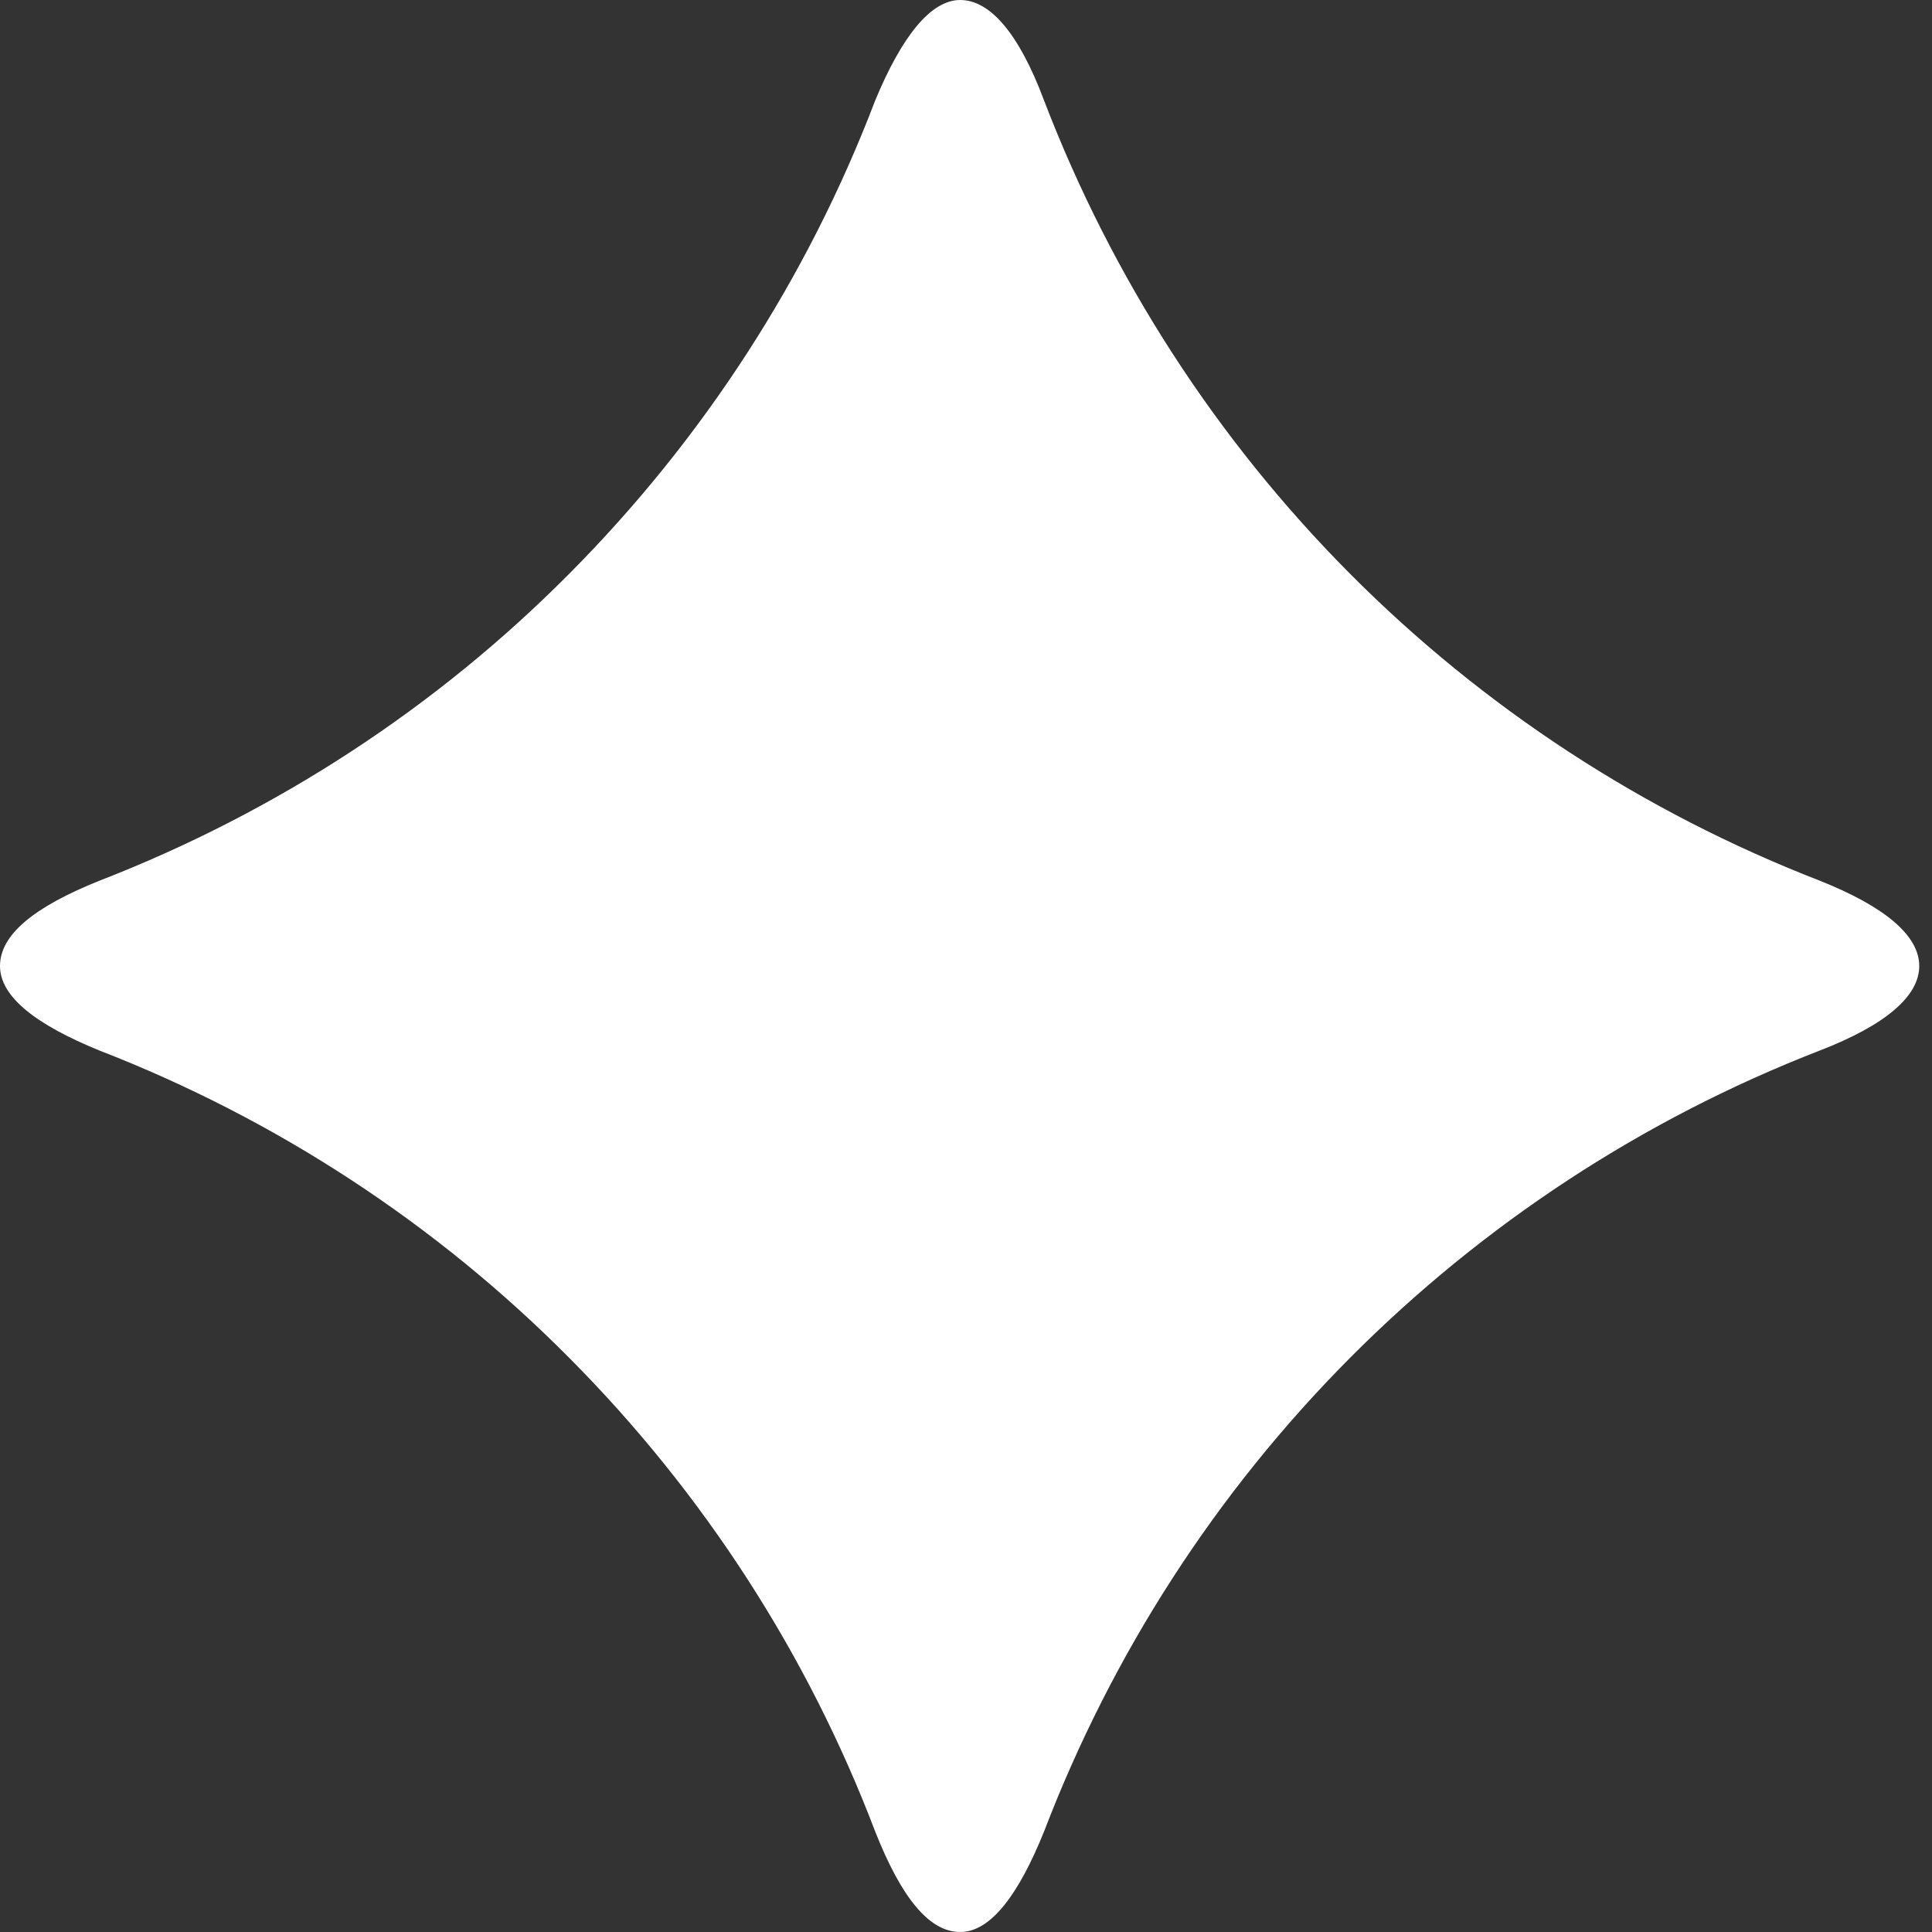 <svg width="5" height="5" viewBox="0 0 5 5" fill="none" xmlns="http://www.w3.org/2000/svg">
<rect x="0" y="0" width="5" height="5" fill="#333333" stroke="none"/>
<path d="M4.709 2.279C4.253 2.102 3.839 1.832 3.493 1.484C3.147 1.136 2.878 0.719 2.702 0.26C2.637 0.086 2.562 0 2.485 0C2.408 0 2.333 0.096 2.265 0.26C2.09 0.719 1.82 1.136 1.474 1.484C1.129 1.832 0.714 2.102 0.258 2.279C0.088 2.347 0 2.419 0 2.5C0 2.581 0.096 2.653 0.258 2.719C0.714 2.896 1.129 3.167 1.474 3.515C1.82 3.863 2.09 4.28 2.265 4.74C2.333 4.912 2.405 5 2.485 5C2.565 5 2.637 4.901 2.702 4.74C2.878 4.28 3.147 3.863 3.493 3.515C3.839 3.167 4.253 2.896 4.709 2.719C4.88 2.653 4.967 2.578 4.967 2.5C4.967 2.422 4.88 2.347 4.709 2.279Z" fill="white"/>
</svg>
